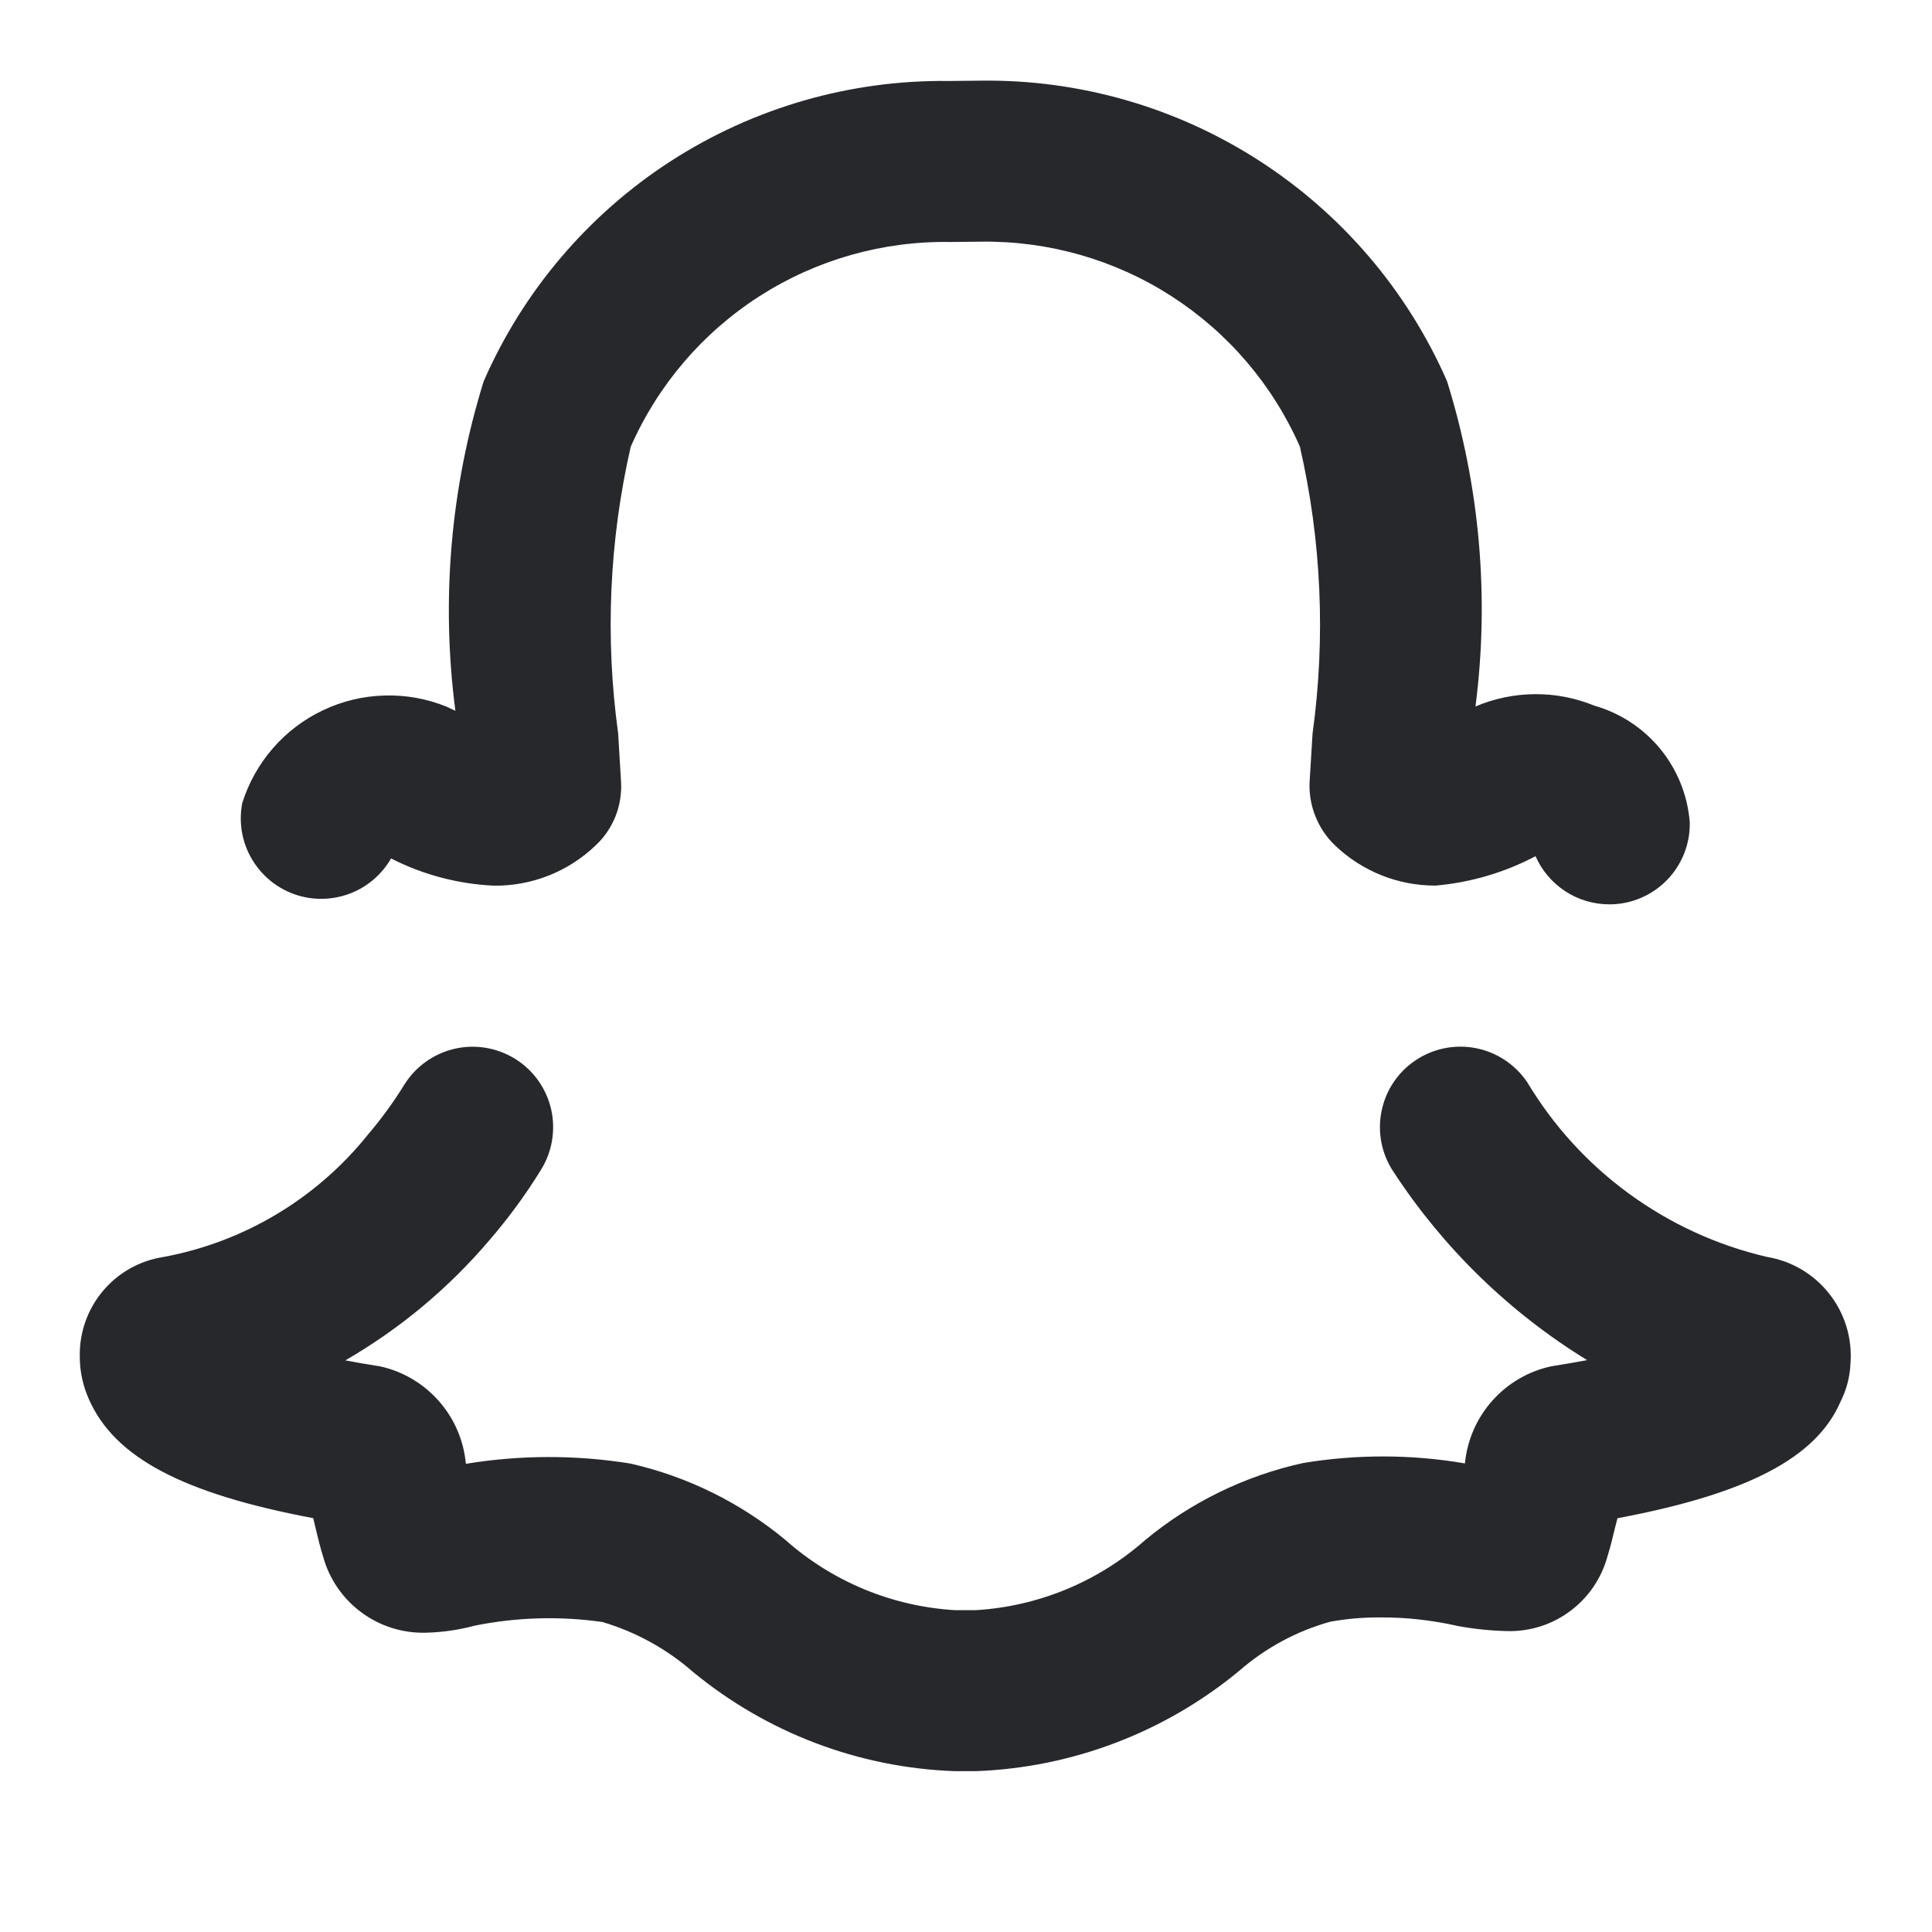 <svg width="24" height="24" viewBox="0 0 24 24" fill="none" xmlns="http://www.w3.org/2000/svg">
<path d="M21.951 15.614C21.334 15.471 20.752 15.204 20.24 14.831C19.727 14.458 19.296 13.985 18.97 13.441C18.821 13.222 18.591 13.07 18.331 13.02C18.07 12.97 17.801 13.025 17.581 13.174C17.361 13.322 17.21 13.552 17.16 13.813C17.11 14.073 17.165 14.343 17.314 14.562C17.933 15.508 18.753 16.305 19.716 16.896C19.581 16.922 19.434 16.946 19.274 16.972C18.99 17.032 18.732 17.182 18.539 17.399C18.345 17.616 18.226 17.889 18.198 18.179C17.532 18.065 16.851 18.064 16.184 18.175C15.464 18.334 14.793 18.661 14.226 19.131C13.642 19.648 12.901 19.955 12.122 20.002H11.861C11.082 19.955 10.34 19.648 9.756 19.129C9.196 18.666 8.536 18.34 7.827 18.18C7.151 18.072 6.463 18.073 5.787 18.184C5.761 17.895 5.644 17.623 5.453 17.406C5.262 17.188 5.007 17.037 4.725 16.974C4.567 16.949 4.423 16.925 4.29 16.899C4.97 16.506 5.577 15.999 6.085 15.4C6.319 15.128 6.532 14.838 6.72 14.532C6.86 14.307 6.905 14.036 6.846 13.778C6.786 13.52 6.627 13.296 6.402 13.155C6.177 13.015 5.906 12.969 5.648 13.028C5.389 13.088 5.165 13.247 5.024 13.472C4.891 13.688 4.741 13.894 4.576 14.088C3.937 14.888 3.031 15.431 2.023 15.616C1.731 15.662 1.465 15.813 1.276 16.04C1.086 16.267 0.985 16.556 0.991 16.852C0.991 17.035 1.03 17.217 1.106 17.385C1.422 18.101 2.262 18.553 3.891 18.859L3.922 18.989C3.95 19.107 3.979 19.227 4.014 19.337C4.09 19.615 4.258 19.859 4.49 20.03C4.721 20.202 5.004 20.29 5.292 20.282C5.496 20.277 5.698 20.248 5.895 20.195C6.418 20.089 6.955 20.074 7.483 20.149C7.898 20.272 8.281 20.483 8.606 20.767C9.526 21.526 10.67 21.96 11.861 22.002H12.122C13.321 21.958 14.472 21.519 15.396 20.754C15.723 20.469 16.109 20.261 16.527 20.145C16.733 20.108 16.942 20.091 17.151 20.092C17.473 20.091 17.793 20.127 18.106 20.198C18.309 20.236 18.515 20.257 18.722 20.262C19.003 20.269 19.278 20.183 19.503 20.015C19.729 19.848 19.892 19.61 19.967 19.339C20.005 19.217 20.034 19.1 20.061 18.984L20.093 18.86C21.717 18.555 22.559 18.106 22.86 17.42C22.936 17.271 22.98 17.108 22.987 16.941C23.012 16.63 22.919 16.321 22.727 16.076C22.536 15.83 22.259 15.665 21.951 15.614ZM3.802 11.148C4.006 11.187 4.218 11.161 4.407 11.075C4.597 10.988 4.754 10.844 4.858 10.664C5.254 10.866 5.689 10.981 6.133 11.002C6.604 11.008 7.058 10.829 7.398 10.503C7.506 10.403 7.59 10.28 7.645 10.143C7.699 10.007 7.723 9.86 7.715 9.713L7.679 9.111C7.515 7.924 7.568 6.718 7.835 5.55C8.172 4.783 8.729 4.132 9.434 3.68C10.14 3.227 10.963 2.993 11.801 3.006L12.188 3.002C13.026 2.991 13.848 3.226 14.552 3.679C15.256 4.132 15.811 4.782 16.148 5.549C16.416 6.718 16.469 7.925 16.305 9.113L16.295 9.276L16.268 9.72C16.262 9.864 16.287 10.008 16.341 10.142C16.395 10.276 16.476 10.398 16.58 10.498C16.917 10.822 17.366 11.003 17.834 11.001C18.268 10.963 18.69 10.839 19.075 10.636C19.153 10.814 19.282 10.965 19.444 11.071C19.607 11.178 19.797 11.234 19.991 11.234H20.009C20.274 11.23 20.526 11.12 20.711 10.929C20.895 10.738 20.996 10.482 20.991 10.217C20.965 9.883 20.838 9.565 20.626 9.305C20.414 9.046 20.128 8.858 19.806 8.766C19.571 8.67 19.32 8.621 19.066 8.623C18.813 8.625 18.562 8.677 18.329 8.776C18.504 7.419 18.383 6.04 17.975 4.734C17.483 3.611 16.67 2.658 15.639 1.994C14.608 1.33 13.405 0.985 12.179 1.002L11.786 1.006C10.563 0.991 9.363 1.337 8.335 2C7.308 2.663 6.499 3.615 6.009 4.735C5.597 6.059 5.477 7.456 5.657 8.83C5.623 8.814 5.586 8.797 5.546 8.778C5.302 8.679 5.039 8.632 4.776 8.64C4.512 8.647 4.253 8.709 4.015 8.822C3.777 8.934 3.564 9.095 3.391 9.294C3.218 9.493 3.088 9.725 3.009 9.977C2.959 10.237 3.014 10.507 3.163 10.726C3.312 10.946 3.541 11.098 3.802 11.148Z" fill="#26282B"/>
</svg>
